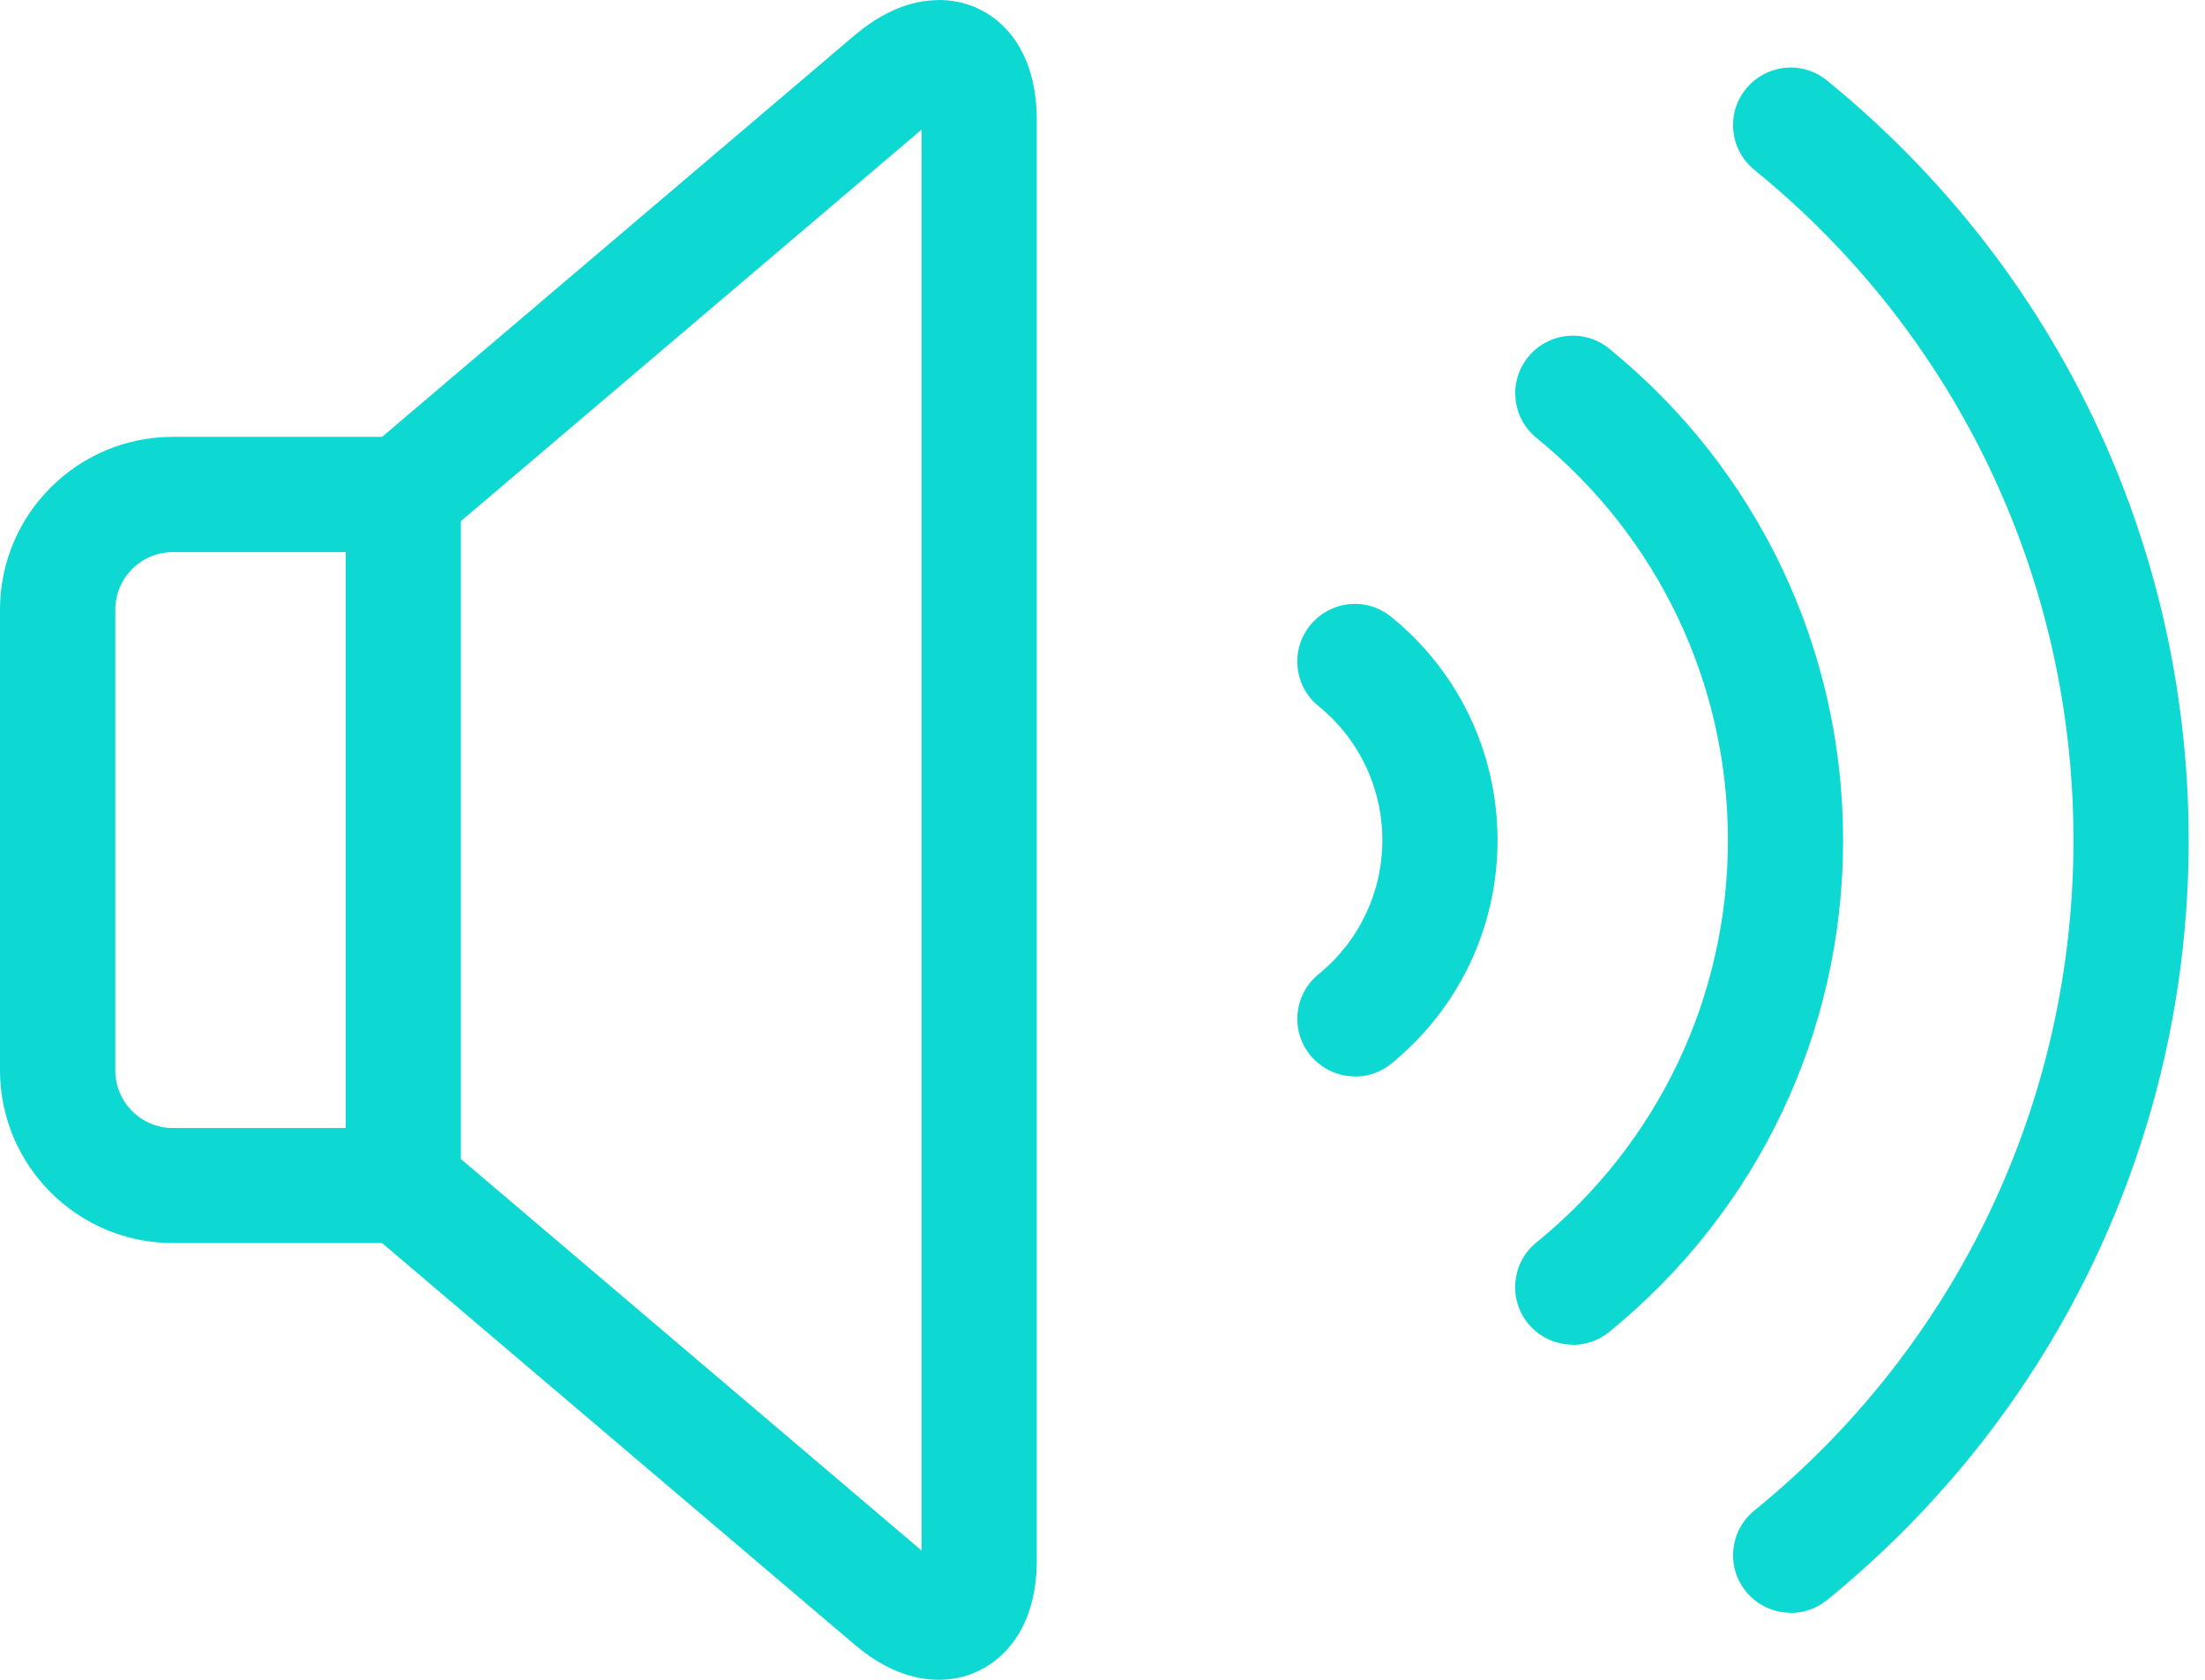 <svg width="105" height="80" viewBox="0 0 105 80" fill="none" xmlns="http://www.w3.org/2000/svg">
<path fill-rule="evenodd" clip-rule="evenodd" d="M76.627 16.604C75.453 15.644 73.731 15.825 72.771 16.999C71.811 18.172 71.992 19.9 73.166 20.855C78.958 25.572 82.282 32.554 82.282 40.014C82.282 47.474 78.958 54.462 73.16 59.173C71.987 60.128 71.811 61.856 72.765 63.03C73.308 63.693 74.098 64.039 74.894 64.039L74.899 64.05C75.508 64.05 76.117 63.847 76.627 63.435C83.708 57.671 87.767 49.141 87.767 40.02C87.767 30.898 83.708 22.363 76.627 16.604" fill="#0ED8D2"/>
<path fill-rule="evenodd" clip-rule="evenodd" d="M86.999 3.834C85.825 2.874 84.103 3.055 83.143 4.229C82.183 5.402 82.364 7.13 83.537 8.085C93.197 15.939 98.737 27.579 98.737 40.013C98.737 52.448 93.197 64.087 83.537 71.942C82.364 72.897 82.188 74.624 83.143 75.798C83.686 76.462 84.475 76.807 85.271 76.807V76.818C85.88 76.818 86.489 76.615 86.999 76.204C97.941 67.302 104.222 54.11 104.222 40.019C104.222 25.928 97.941 12.736 86.999 3.834" fill="#0ED8D2"/>
<path fill-rule="evenodd" clip-rule="evenodd" d="M62.393 29.773C61.433 30.946 61.614 32.674 62.788 33.629C64.718 35.197 65.826 37.529 65.826 40.013C65.826 42.498 64.718 44.824 62.788 46.398C61.614 47.352 61.438 49.08 62.393 50.254C62.936 50.918 63.726 51.263 64.521 51.263V51.274C65.13 51.274 65.739 51.071 66.249 50.66C69.463 48.044 71.311 44.166 71.311 40.019C71.311 35.872 69.469 31.994 66.249 29.378C65.075 28.418 63.353 28.599 62.393 29.773" fill="#0ED8D2"/>
<path fill-rule="evenodd" clip-rule="evenodd" d="M43.886 73.846L21.946 55.196V24.82L43.886 6.171V73.846ZM16.461 53.721H8.228C6.719 53.721 5.491 52.492 5.491 50.978V29.038C5.491 27.524 6.719 26.295 8.228 26.295H16.461V53.721ZM44.709 0V0.005C43.349 0.005 41.999 0.576 40.672 1.7L18.194 20.805H8.228C3.691 20.805 0 24.496 0 29.033V50.973C0 55.509 3.691 59.2 8.228 59.2H18.194L40.672 78.305C41.994 79.43 43.349 80 44.709 80C46.201 80 47.534 79.276 48.384 78.014C49.037 77.033 49.371 75.776 49.371 74.284V5.721C49.371 1.772 47.029 0 44.709 0V0Z" fill="#0ED8D2"/>
</svg>

